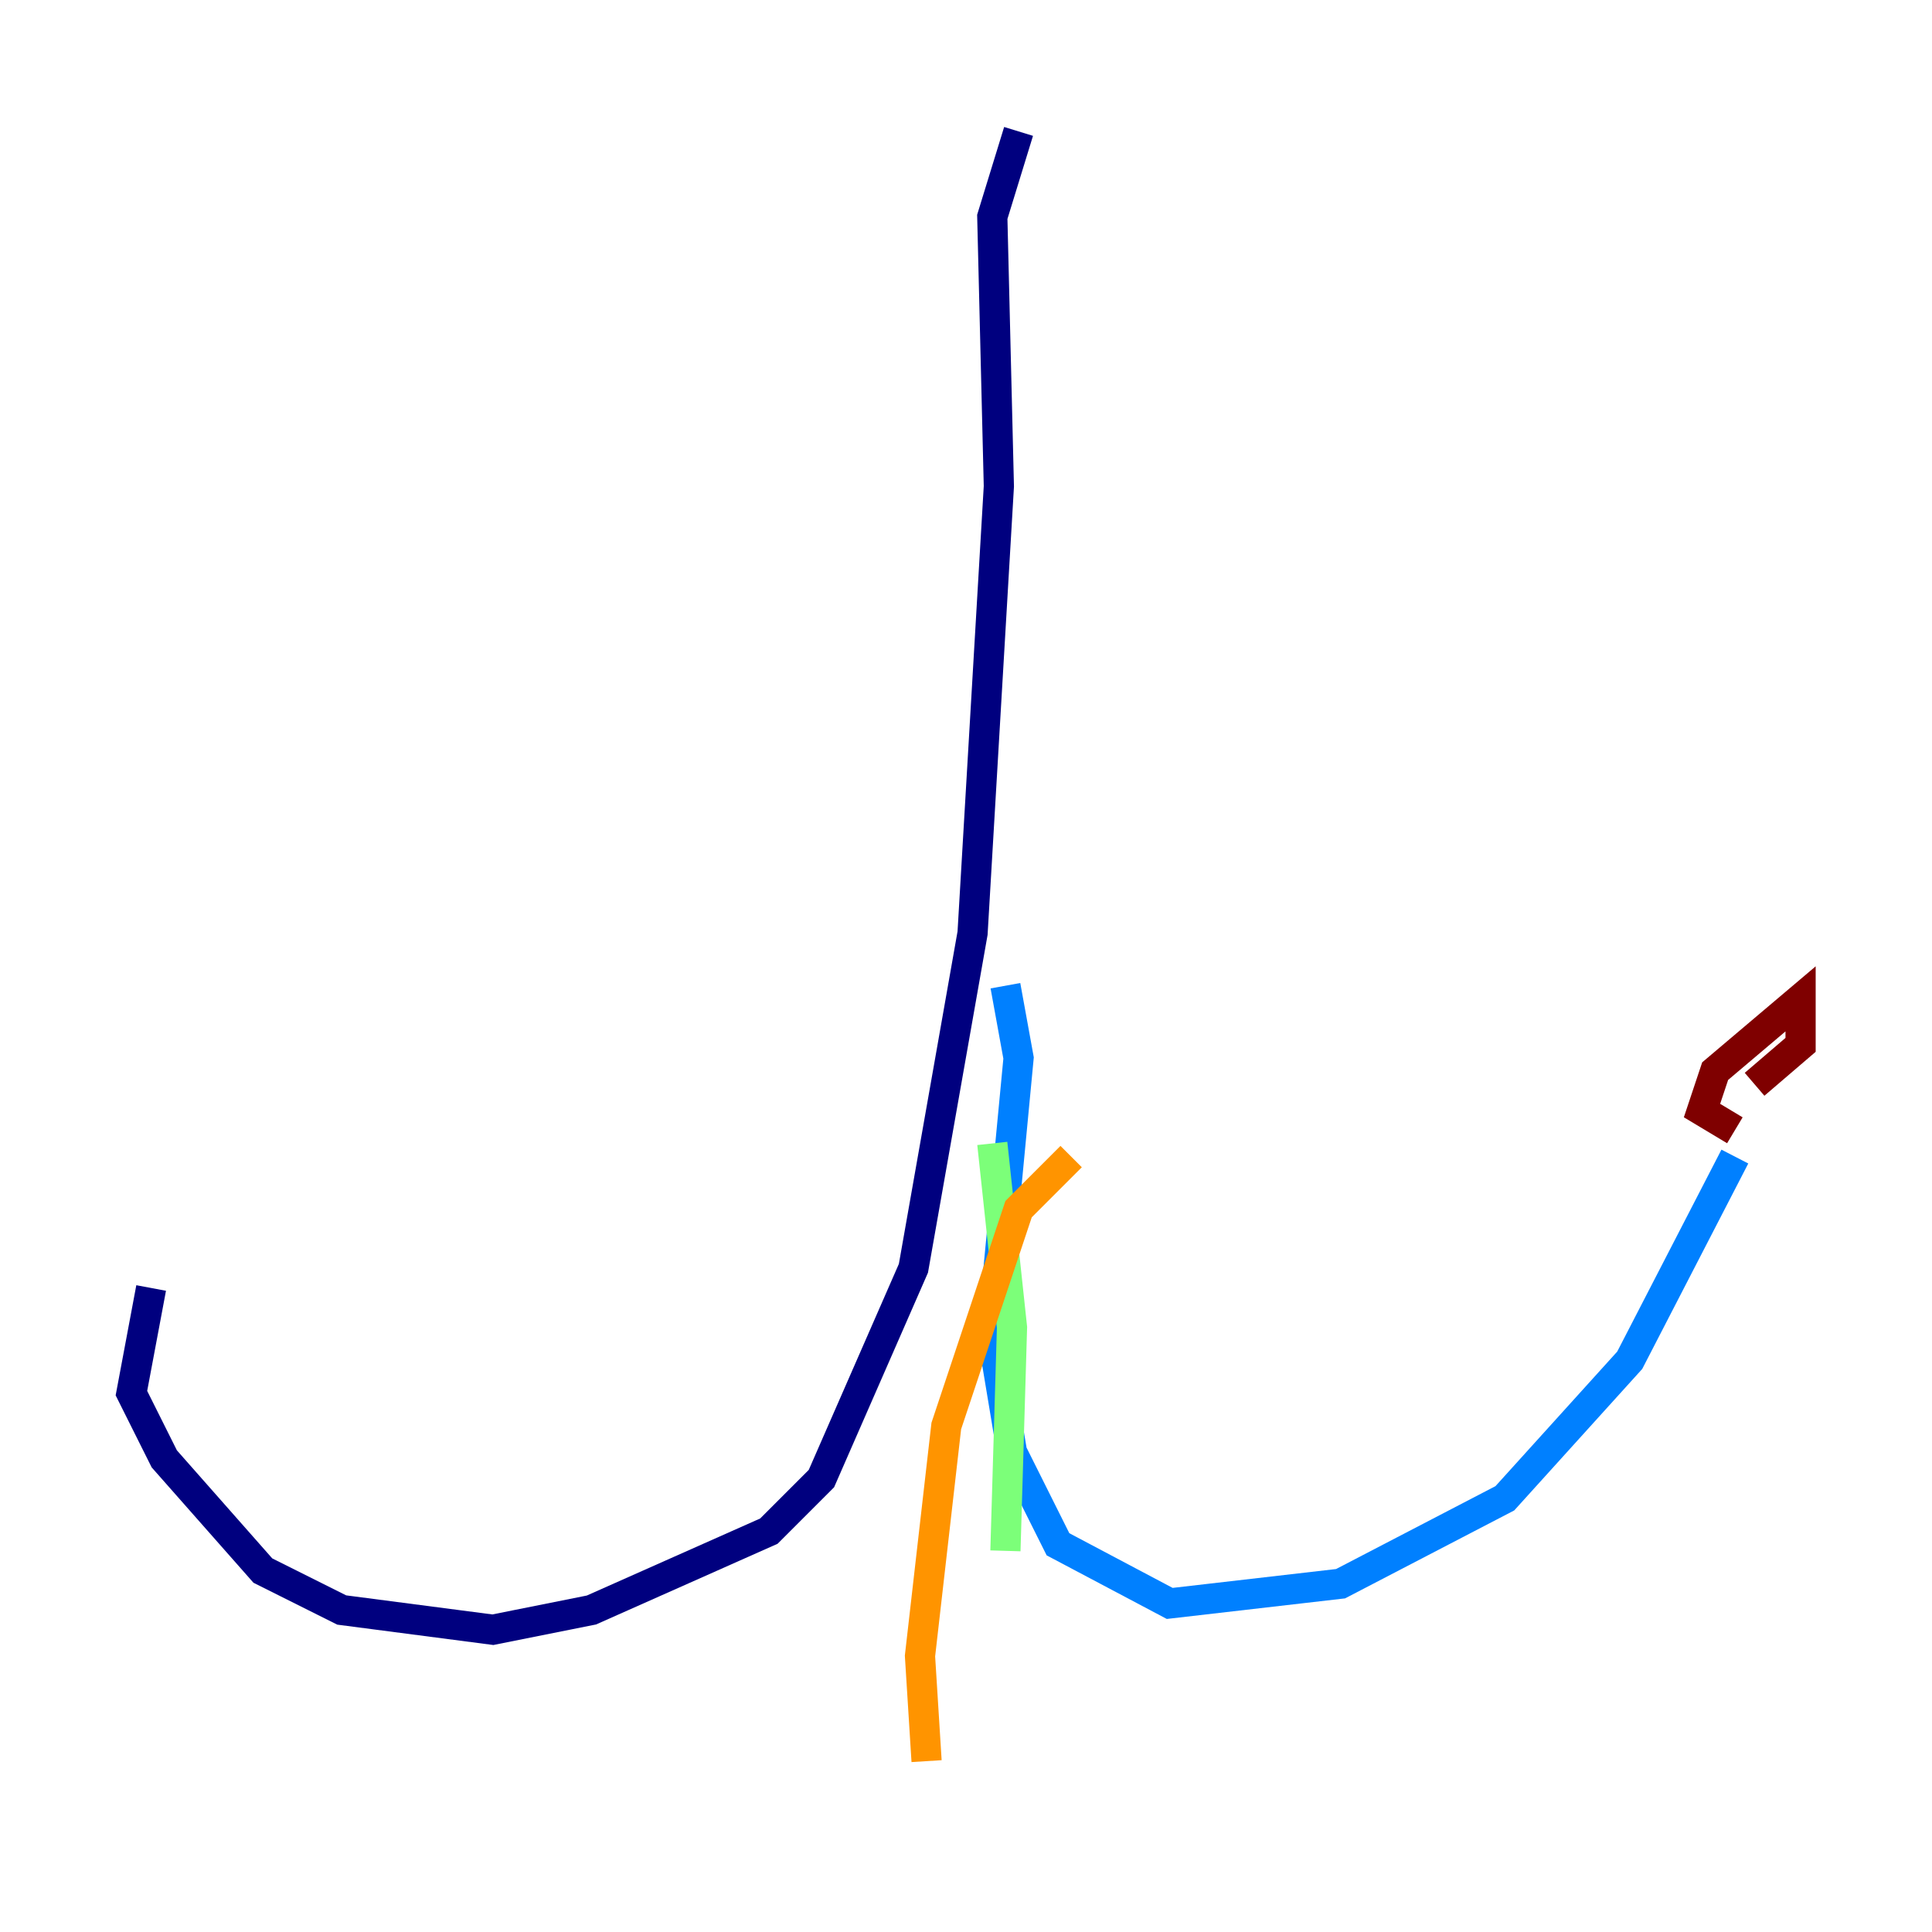 <?xml version="1.0" encoding="utf-8" ?>
<svg baseProfile="tiny" height="128" version="1.2" viewBox="0,0,128,128" width="128" xmlns="http://www.w3.org/2000/svg" xmlns:ev="http://www.w3.org/2001/xml-events" xmlns:xlink="http://www.w3.org/1999/xlink"><defs /><polyline fill="none" points="67.483,8.707 65.742,14.367 66.177,32.218 64.435,61.823 60.517,84.027 54.422,97.959 50.939,101.442 39.184,106.667 32.653,107.973 22.64,106.667 17.415,104.054 10.884,96.653 8.707,92.299 10.014,85.333" stroke="#00007f" stroke-width="2" /><polyline fill="none" points="66.612,65.306 67.483,70.095 65.742,88.381 67.048,96.218 70.095,102.313 77.497,106.231 88.816,104.925 99.701,99.265 107.973,90.122 114.939,76.626" stroke="#0080ff" stroke-width="2" /><polyline fill="none" points="65.742,75.755 67.048,87.946 66.612,102.748" stroke="#7cff79" stroke-width="2" /><polyline fill="none" points="70.966,76.626 67.483,80.109 62.694,94.476 60.952,109.714 61.388,116.68" stroke="#ff9400" stroke-width="2" /><polyline fill="none" points="114.939,74.884 112.762,73.578 113.633,70.966 119.293,66.177 119.293,69.225 116.245,71.837" stroke="#7f0000" stroke-width="2" /></svg>